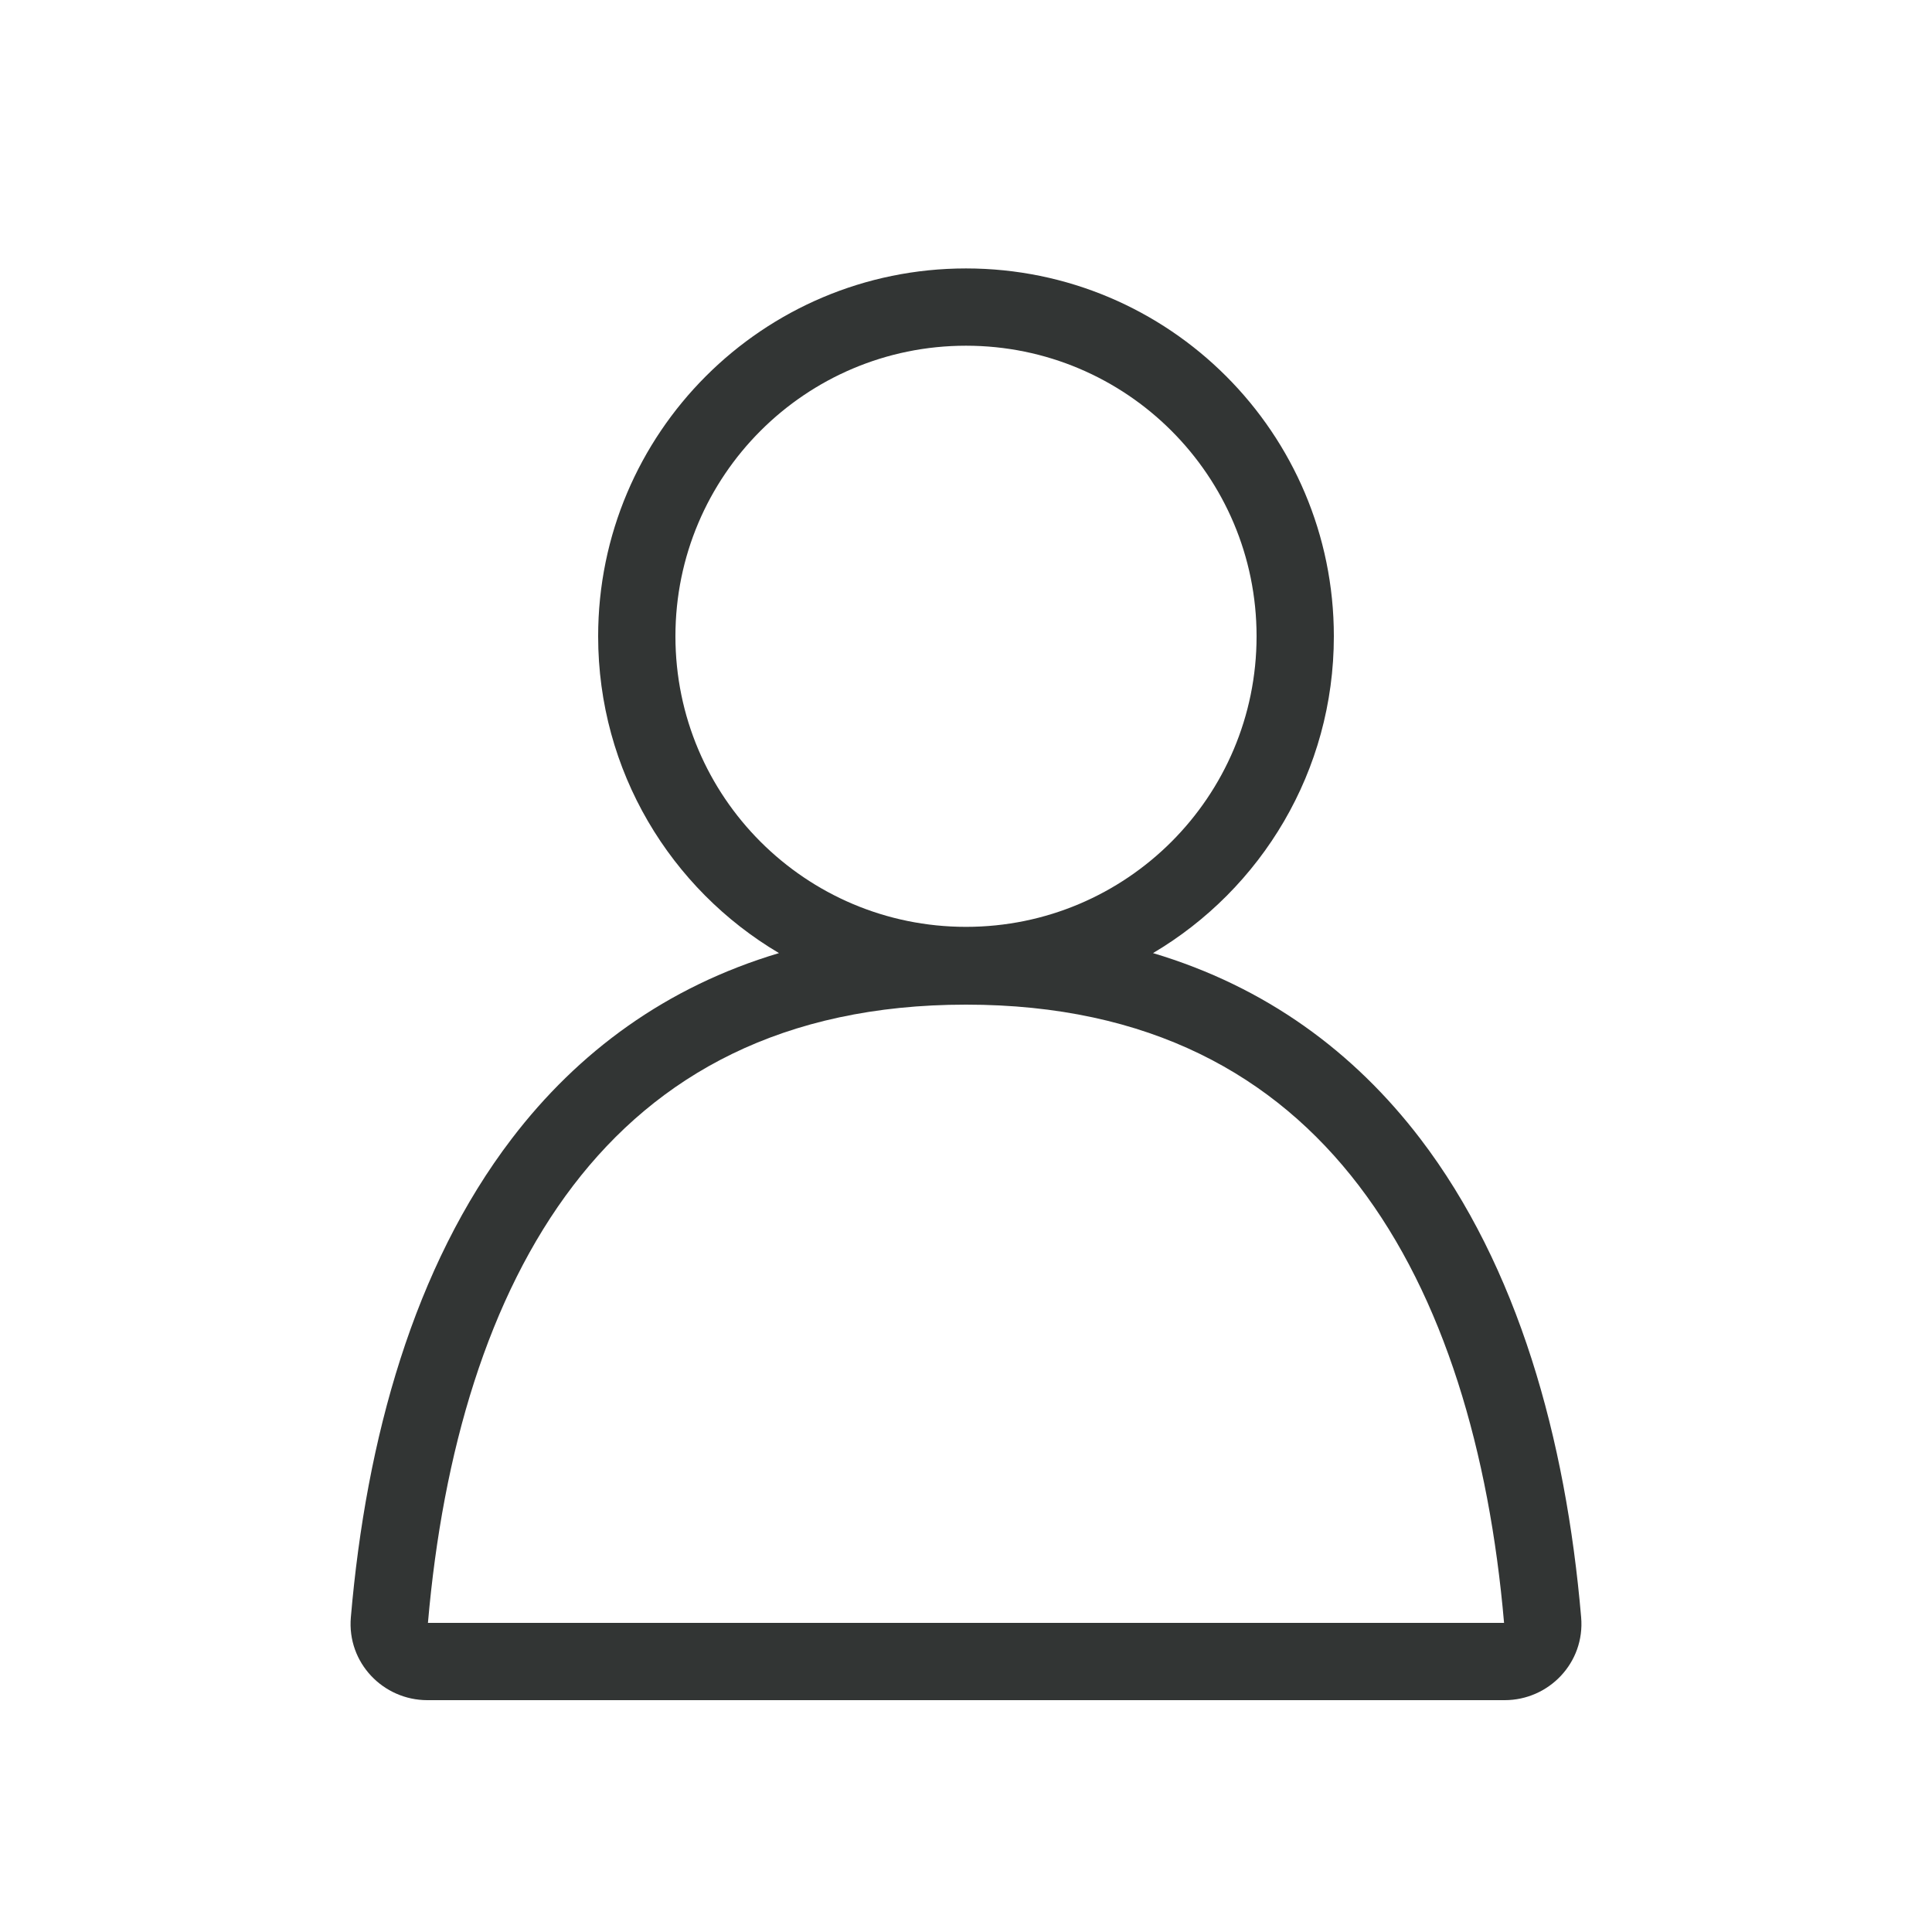 <svg width="50" height="50" viewBox="0 0 50 50" fill="none" xmlns="http://www.w3.org/2000/svg">
<path fill-rule="evenodd" clip-rule="evenodd" d="M17.48 16.467C17.48 12.313 20.847 8.947 25 8.947C29.153 8.947 32.52 12.313 32.52 16.467C32.52 20.62 29.153 23.987 25 23.987C20.847 23.987 17.48 20.62 17.48 16.467ZM25 6.947C19.742 6.947 15.48 11.209 15.48 16.467C15.48 19.957 17.358 23.009 20.16 24.666C17.239 25.538 14.959 27.224 13.246 29.467C10.715 32.78 9.477 37.227 9.08 41.857C8.979 43.032 9.917 44 11.06 44H38.94C40.083 44 41.021 43.032 40.92 41.857C40.523 37.227 39.285 32.78 36.755 29.467C35.041 27.224 32.761 25.538 29.84 24.666C32.642 23.009 34.52 19.957 34.52 16.467C34.52 11.209 30.258 6.947 25 6.947ZM35.165 30.681C37.371 33.569 38.542 37.583 38.925 42H11.075C11.458 37.583 12.629 33.569 14.835 30.681C17.01 27.834 20.249 26 25 26C29.751 26 32.99 27.834 35.165 30.681Z" fill="#323534"/>
</svg>
